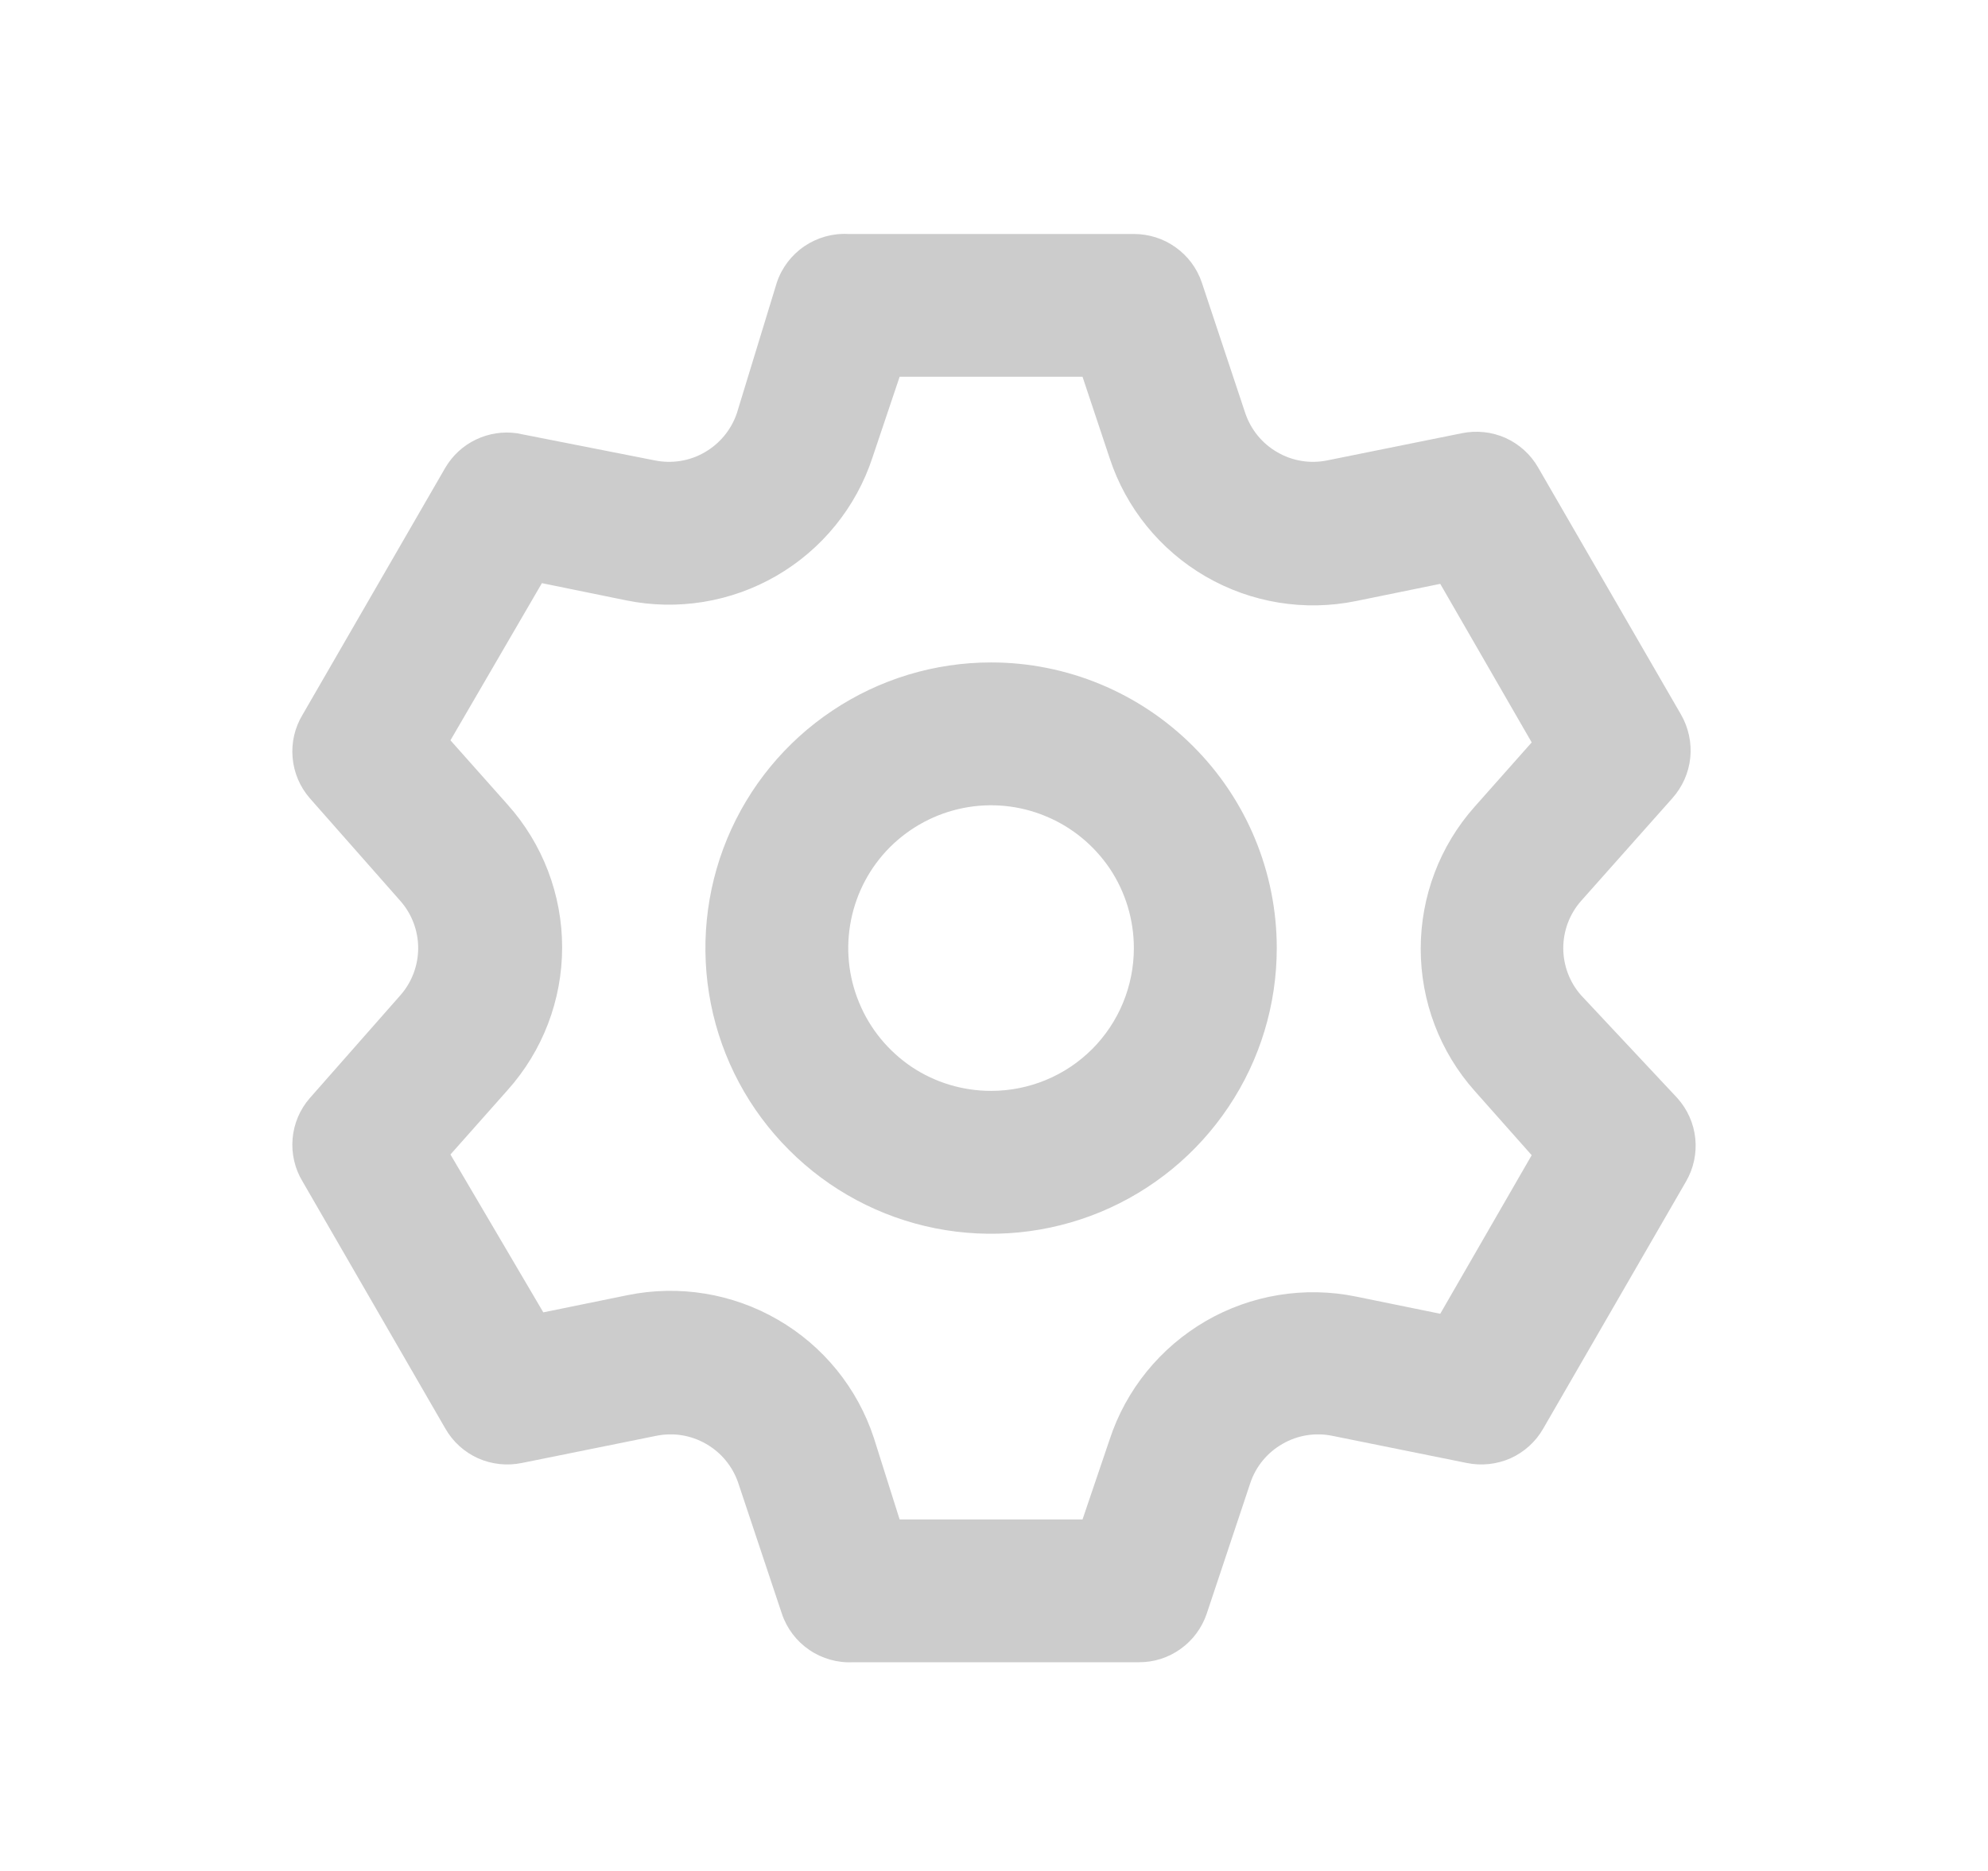 <svg width="17" height="16" viewBox="0 0 17 16" fill="none" xmlns="http://www.w3.org/2000/svg">
  <path
    d="M13.52 8.511C13.422 8.4 13.368 8.256 13.368 8.108C13.368 7.96 13.422 7.816 13.52 7.705L14.301 6.826C14.387 6.729 14.441 6.609 14.454 6.48C14.467 6.352 14.439 6.223 14.375 6.111L13.153 3.998C13.089 3.886 12.991 3.798 12.874 3.745C12.757 3.693 12.626 3.679 12.5 3.705L11.351 3.937C11.205 3.967 11.053 3.943 10.924 3.868C10.794 3.794 10.697 3.675 10.649 3.534L10.277 2.416C10.236 2.295 10.158 2.189 10.053 2.115C9.949 2.04 9.824 2.001 9.696 2.001H7.254C7.12 1.994 6.989 2.031 6.878 2.106C6.768 2.181 6.685 2.29 6.643 2.416L6.301 3.534C6.253 3.675 6.155 3.794 6.026 3.868C5.897 3.943 5.745 3.967 5.598 3.937L4.42 3.705C4.3 3.688 4.179 3.707 4.07 3.759C3.961 3.811 3.871 3.894 3.809 3.998L2.588 6.111C2.521 6.221 2.491 6.35 2.502 6.478C2.513 6.607 2.564 6.728 2.649 6.826L3.424 7.705C3.522 7.816 3.576 7.96 3.576 8.108C3.576 8.256 3.522 8.4 3.424 8.511L2.649 9.391C2.564 9.488 2.513 9.61 2.502 9.738C2.491 9.866 2.521 9.995 2.588 10.105L3.809 12.218C3.873 12.33 3.971 12.418 4.088 12.471C4.206 12.523 4.337 12.537 4.463 12.511L5.611 12.279C5.757 12.249 5.909 12.273 6.038 12.348C6.168 12.422 6.265 12.541 6.313 12.682L6.686 13.8C6.728 13.926 6.811 14.035 6.921 14.11C7.031 14.185 7.163 14.222 7.296 14.215H9.739C9.867 14.216 9.992 14.176 10.096 14.101C10.2 14.027 10.278 13.921 10.319 13.8L10.692 12.682C10.739 12.541 10.837 12.422 10.967 12.348C11.096 12.273 11.248 12.249 11.394 12.279L12.542 12.511C12.668 12.537 12.799 12.523 12.917 12.471C13.034 12.418 13.132 12.33 13.196 12.218L14.417 10.105C14.482 9.994 14.51 9.864 14.497 9.736C14.484 9.608 14.43 9.487 14.344 9.391L13.52 8.511ZM12.61 9.329L13.098 9.879L12.316 11.235L11.596 11.088C11.156 10.998 10.698 11.073 10.31 11.298C9.922 11.524 9.629 11.883 9.489 12.31L9.257 12.994H7.693L7.473 12.298C7.333 11.871 7.041 11.511 6.652 11.286C6.264 11.061 5.806 10.986 5.366 11.076L4.646 11.223L3.852 9.873L4.34 9.323C4.641 8.987 4.807 8.553 4.807 8.102C4.807 7.651 4.641 7.216 4.34 6.88L3.852 6.331L4.634 4.987L5.354 5.134C5.794 5.224 6.252 5.149 6.64 4.924C7.028 4.699 7.321 4.339 7.461 3.912L7.693 3.222H9.257L9.489 3.918C9.629 4.345 9.922 4.705 10.31 4.93C10.698 5.155 11.156 5.23 11.596 5.14L12.316 4.993L13.098 6.349L12.61 6.899C12.312 7.234 12.149 7.666 12.149 8.114C12.149 8.562 12.312 8.994 12.61 9.329ZM8.475 5.665C7.992 5.665 7.52 5.808 7.118 6.077C6.716 6.345 6.403 6.727 6.218 7.173C6.033 7.62 5.985 8.111 6.079 8.585C6.173 9.059 6.406 9.494 6.748 9.835C7.089 10.177 7.525 10.41 7.998 10.504C8.472 10.598 8.963 10.55 9.41 10.365C9.856 10.18 10.238 9.867 10.506 9.465C10.775 9.064 10.918 8.591 10.918 8.108C10.918 7.46 10.661 6.839 10.202 6.381C9.744 5.923 9.123 5.665 8.475 5.665ZM8.475 9.329C8.233 9.329 7.997 9.258 7.796 9.124C7.596 8.989 7.439 8.799 7.347 8.575C7.254 8.352 7.23 8.107 7.277 7.87C7.324 7.633 7.44 7.415 7.611 7.244C7.782 7.074 8 6.957 8.237 6.91C8.474 6.863 8.719 6.887 8.942 6.98C9.166 7.072 9.356 7.229 9.491 7.429C9.625 7.63 9.696 7.866 9.696 8.108C9.696 8.432 9.568 8.743 9.339 8.972C9.11 9.201 8.799 9.329 8.475 9.329Z"
    fill="#CCCCCC" />
</svg>